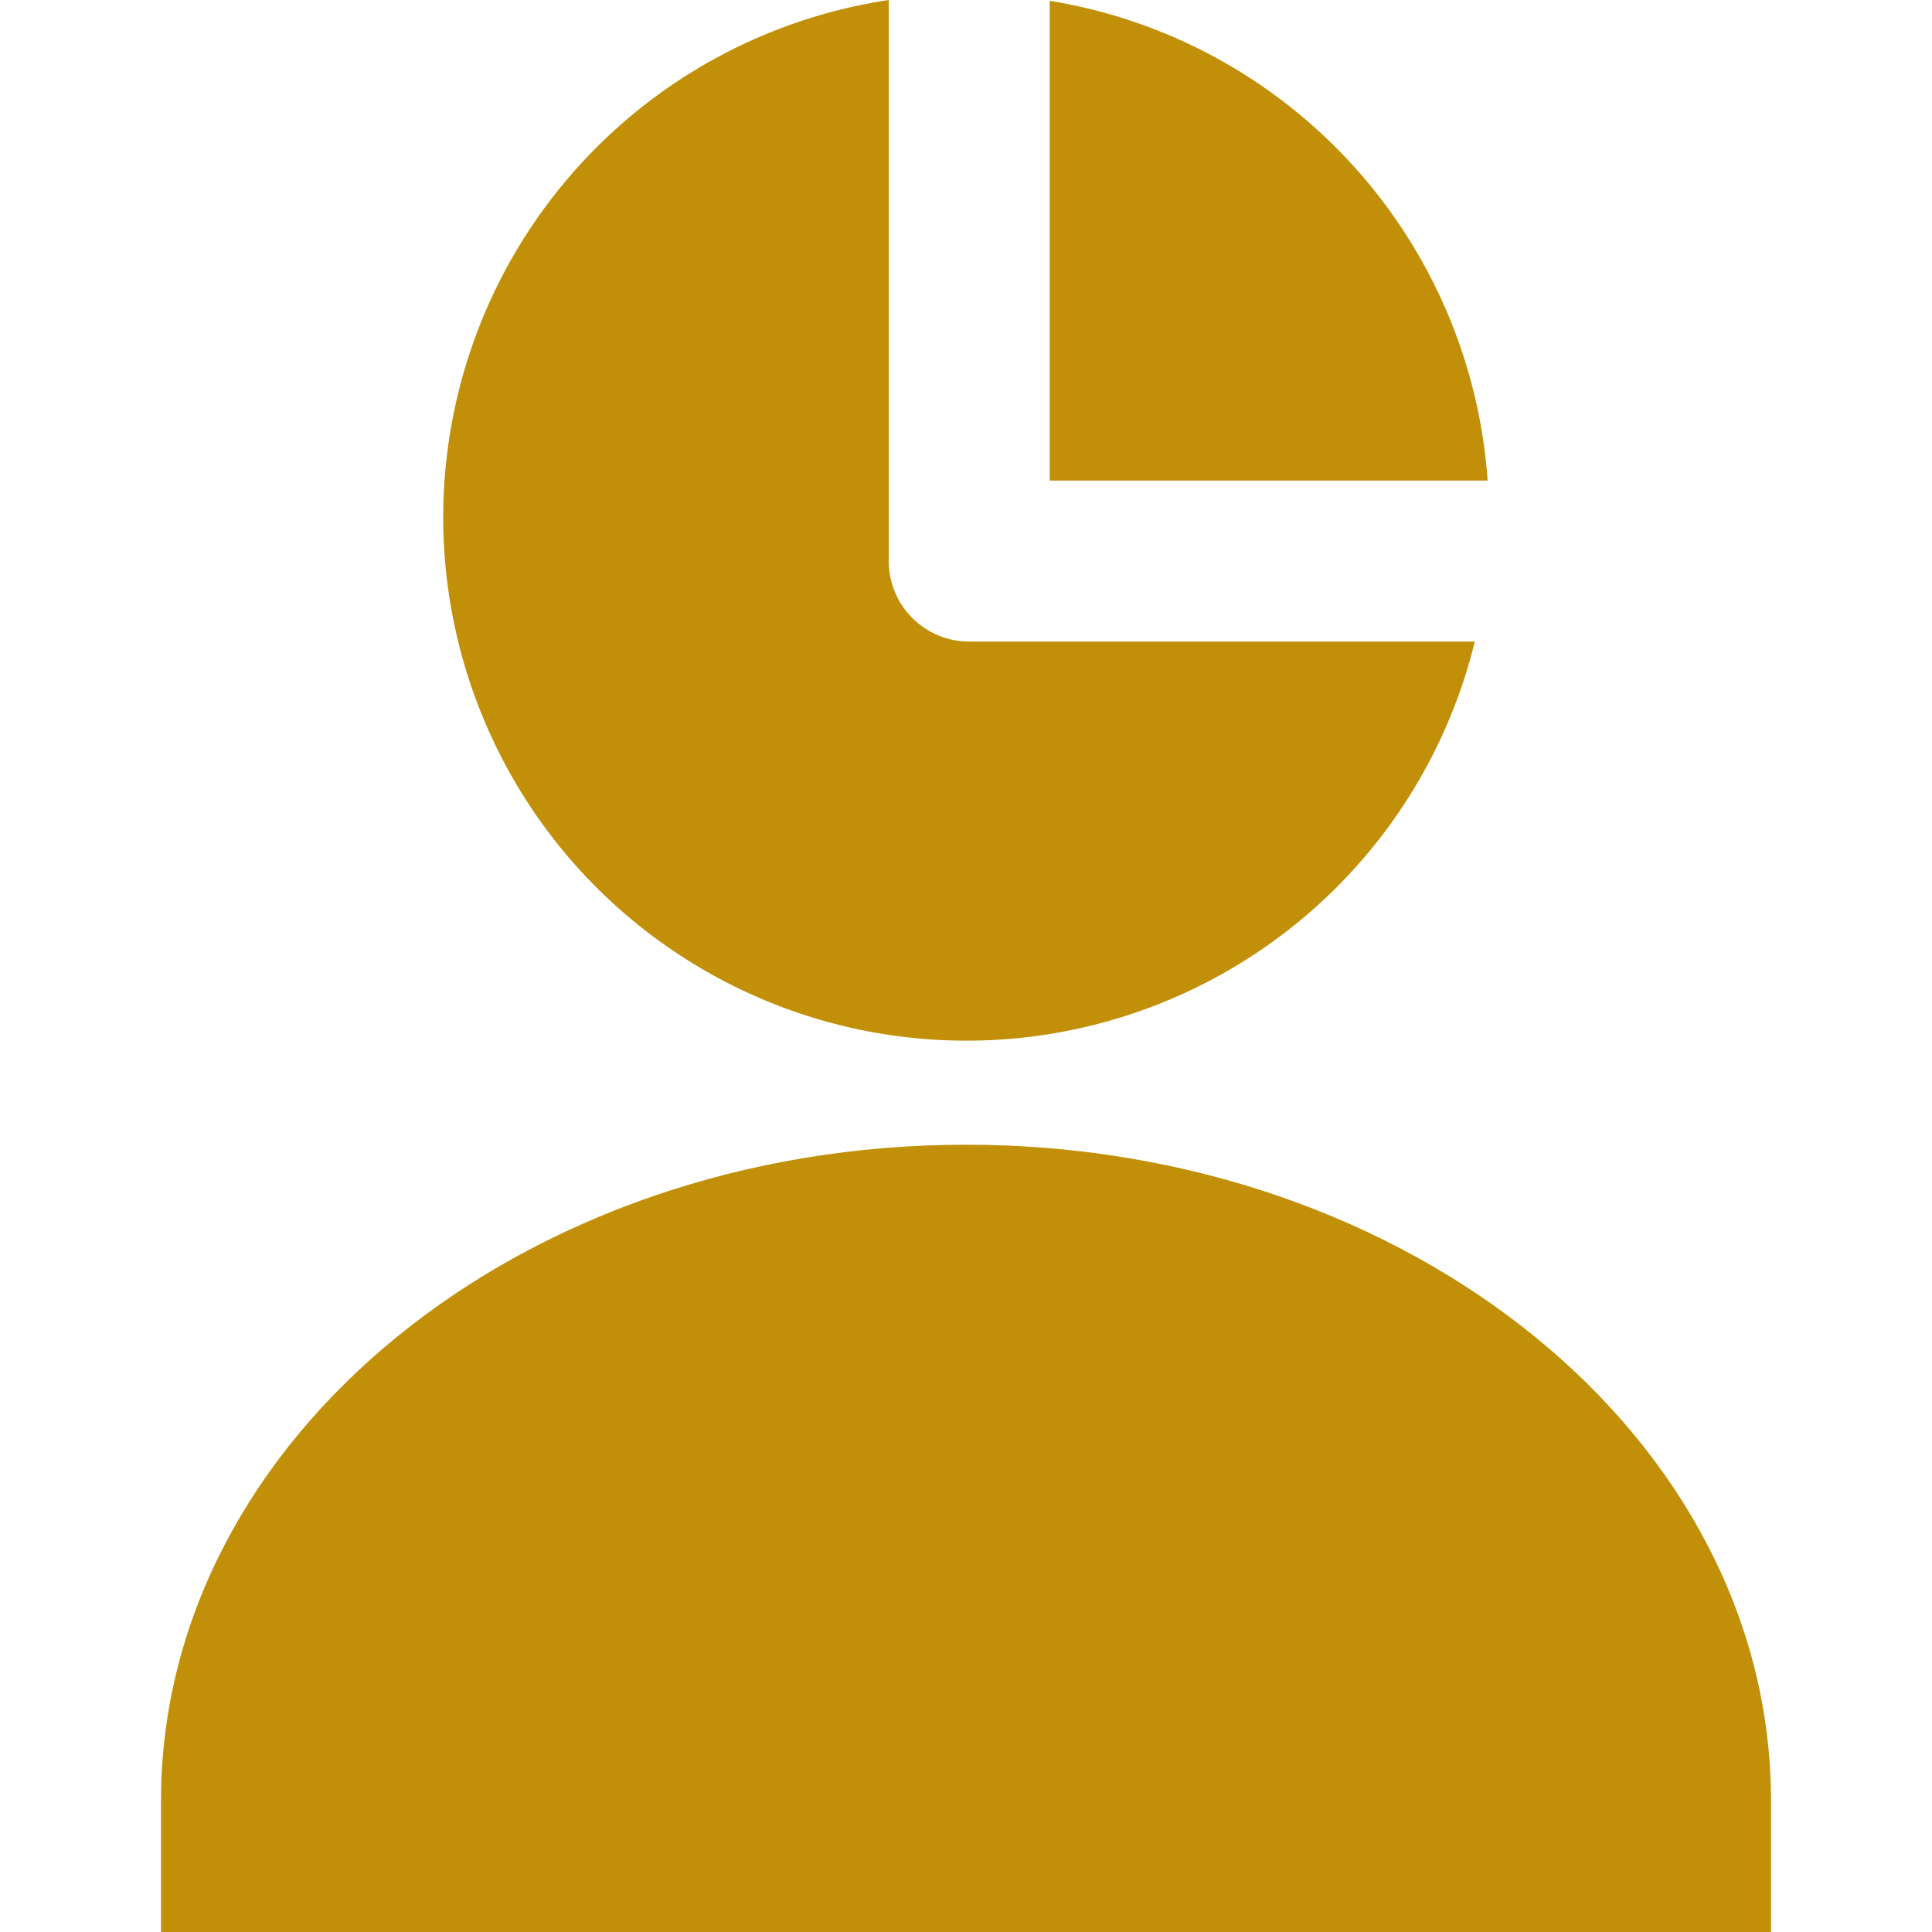 <svg width="24" height="24" viewBox="0 0 24 24" fill="none" xmlns="http://www.w3.org/2000/svg">
<path d="M2 22.37C2 17.87 6.48 14.22 12 14.22C17.52 14.22 22 17.87 22 22.37V24H2V22.37ZM18.48 5.97H13.04V0.01C14.486 0.245 15.809 0.962 16.797 2.044C17.784 3.125 18.377 4.509 18.48 5.97ZM11.04 0V6.97C11.04 7.235 11.145 7.49 11.333 7.677C11.52 7.865 11.775 7.97 12.04 7.97H18.32C18.041 9.115 17.455 10.162 16.627 10.999C15.798 11.837 14.757 12.433 13.616 12.725C12.474 13.017 11.275 12.993 10.146 12.656C9.017 12.319 8.001 11.681 7.206 10.812C6.412 9.942 5.869 8.872 5.635 7.717C5.401 6.563 5.486 5.366 5.879 4.256C6.273 3.145 6.961 2.163 7.87 1.413C8.779 0.663 9.875 0.175 11.04 0Z" fill="#C19008"/>
</svg>
